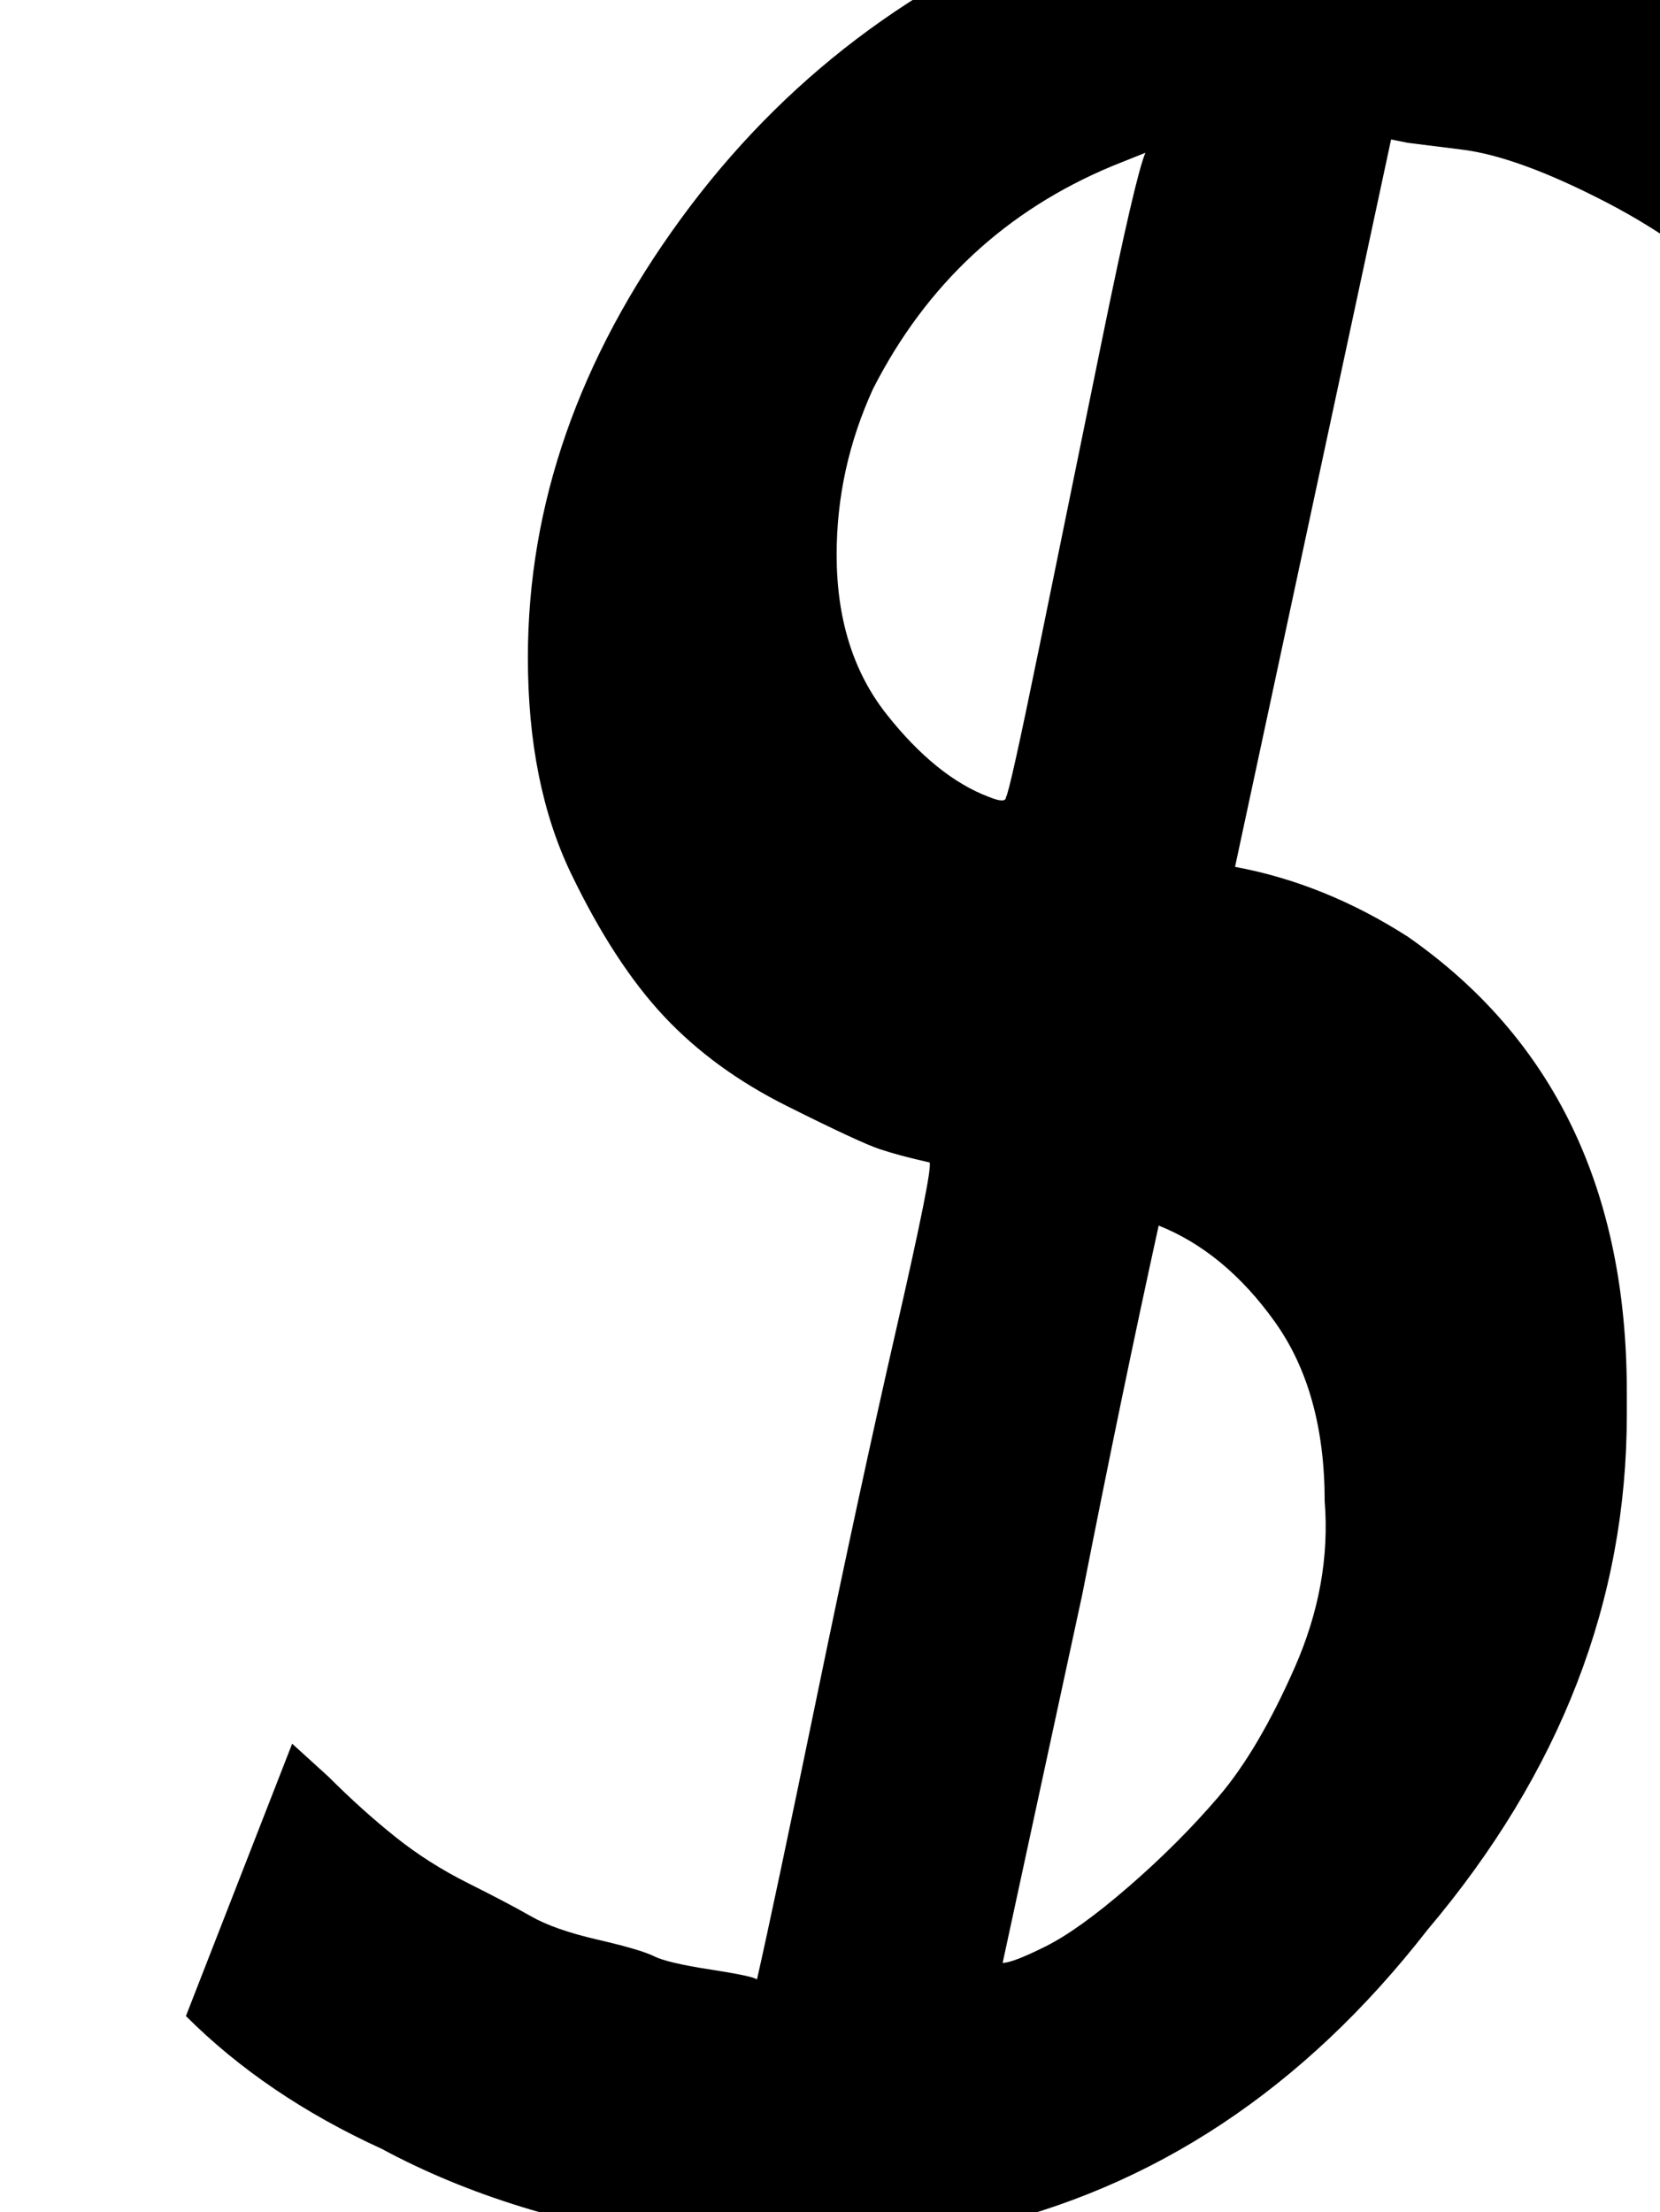 <svg xmlns="http://www.w3.org/2000/svg" role="img" focusable="false" viewBox="0 -666 500 666"
    xmlns:xlink="http://www.w3.org/1999/xlink" aria-hidden="true" style="vertical-align: 0px;">
    <defs>
        <path id="MJX-2-TEX-N-36" d="M228 70Q233 92 246 155T270 266T280 316Q271 318 265 320T237 333T200 360T172 403T159 468Q159 537 205 600T325 691Q352 701 360 701Q361 701 361 701T362 703T364 711T368 727L372 750H409Q445 750 445 749L436 705Q436 703 450 702T494 691T554 657L565 649Q562 642 548 604L534 568Q511 591 484 605T440 621L424 623L419 624L372 405Q399 400 424 384Q490 338 490 247V240Q490 156 430 85Q374 13 294 -5L284 -7L280 -30Q279 -35 278 -41T275 -52L274 -55Q274 -56 237 -56Q201 -56 201 -54Q202 -53 205 -34T211 -11Q211 -9 206 -9Q154 -2 115 19Q80 35 56 59L88 141L99 131Q109 121 119 113T141 99T160 89T180 82T197 77T214 73T228 70ZM303 426Q304 427 313 471T332 564T345 620L335 616Q287 596 263 549Q252 525 252 499Q252 470 267 451T298 426Q303 424 303 426ZM302 75Q305 75 315 80T340 98T367 125T390 164T399 214Q399 247 384 268T349 297Q338 247 326 186L302 75"></path>
    </defs>
    <g stroke="currentColor" fill="currentColor" stroke-width="0" transform="scale(1,-1)">
        <g data-mml-node="math">
            <g data-mml-node="mn">
                <use data-c="36" xlink:href="#MJX-2-TEX-N-36"></use>
            </g>
        </g>
    </g>
</svg>
